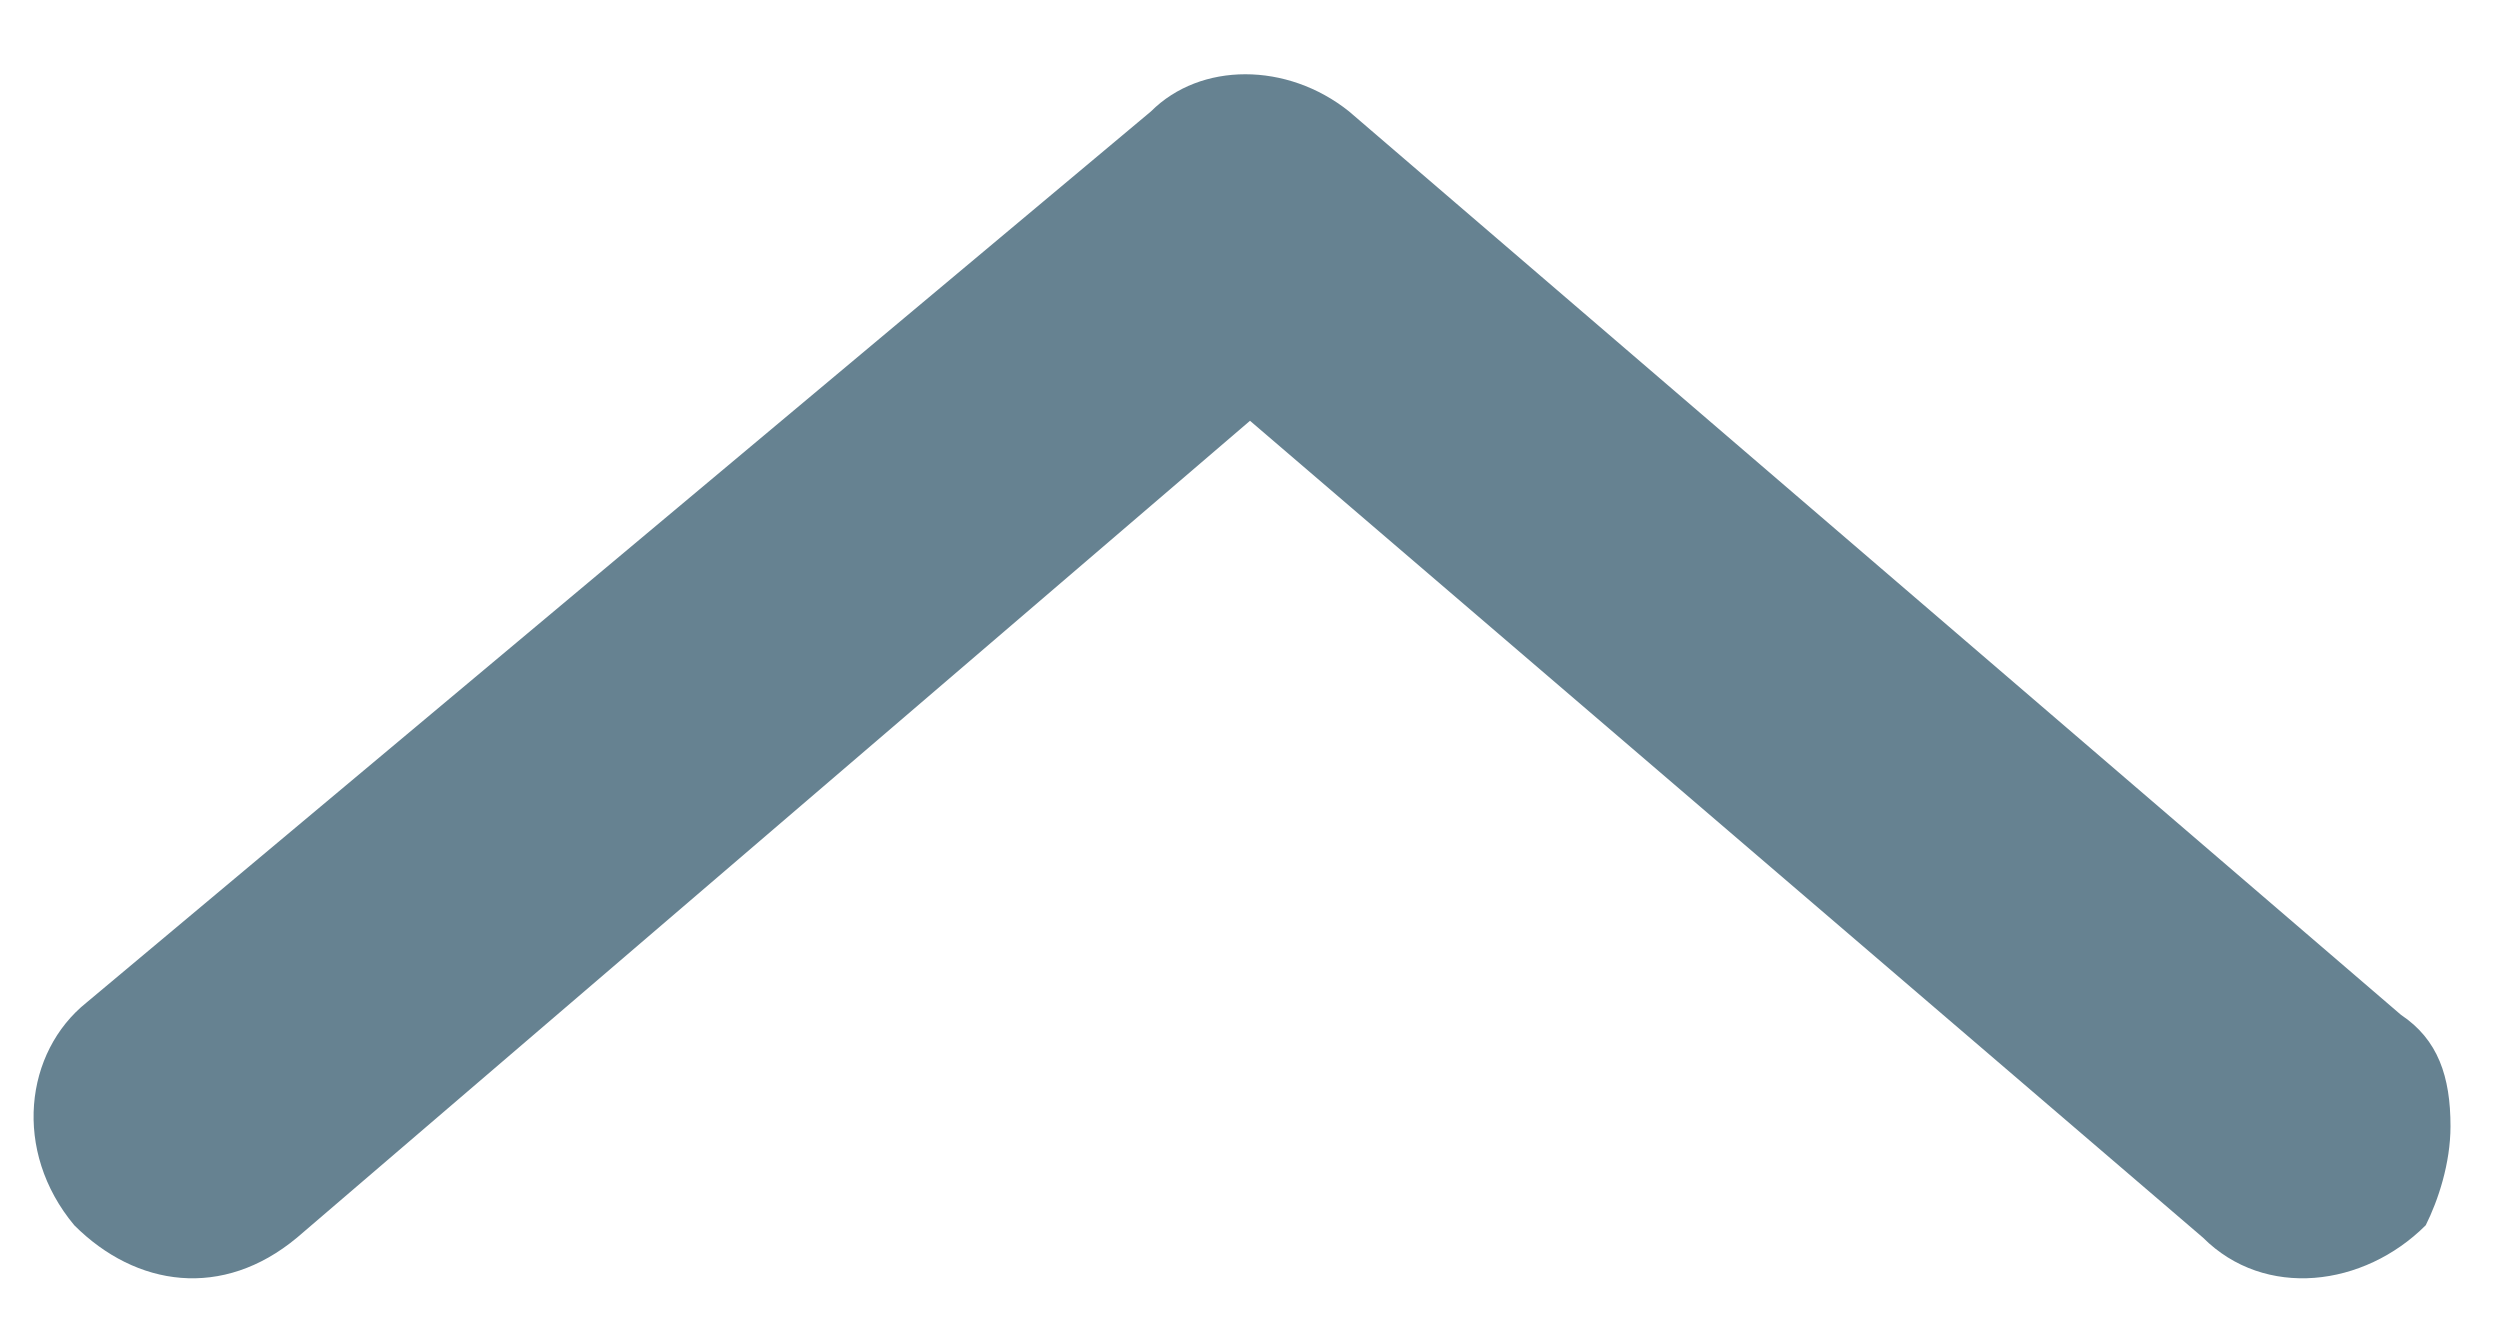 <?xml version="1.0" encoding="utf-8"?>
<!-- Generator: Adobe Illustrator 23.0.3, SVG Export Plug-In . SVG Version: 6.00 Build 0)  -->
<svg id='Stroke_Color' style='enable-background:new 0 0 20.2 10.8;' version='1.1'
     viewBox='0 0 20.2 10.8'
     x='0px' xml:space='preserve' xmlns='http://www.w3.org/2000/svg' y='0px'>
<style type='text/css'>
	.st0 {
    fill: #668291;
  }
</style>
  <g>
	<path class='st0' d='M19.8,9.1c0-0.4-0.1-0.7-0.4-0.9l-8.5-7.3c-0.5-0.4-1.2-0.4-1.6,0L0.7,8.1C0.2,8.5,0.1,9.3,0.6,9.9
		c0.5,0.5,1.2,0.6,1.8,0.1l7.7-6.6l7.7,6.6c0.5,0.5,1.3,0.4,1.8-0.1C19.7,9.7,19.8,9.4,19.8,9.1z'/>
</g>
</svg>
